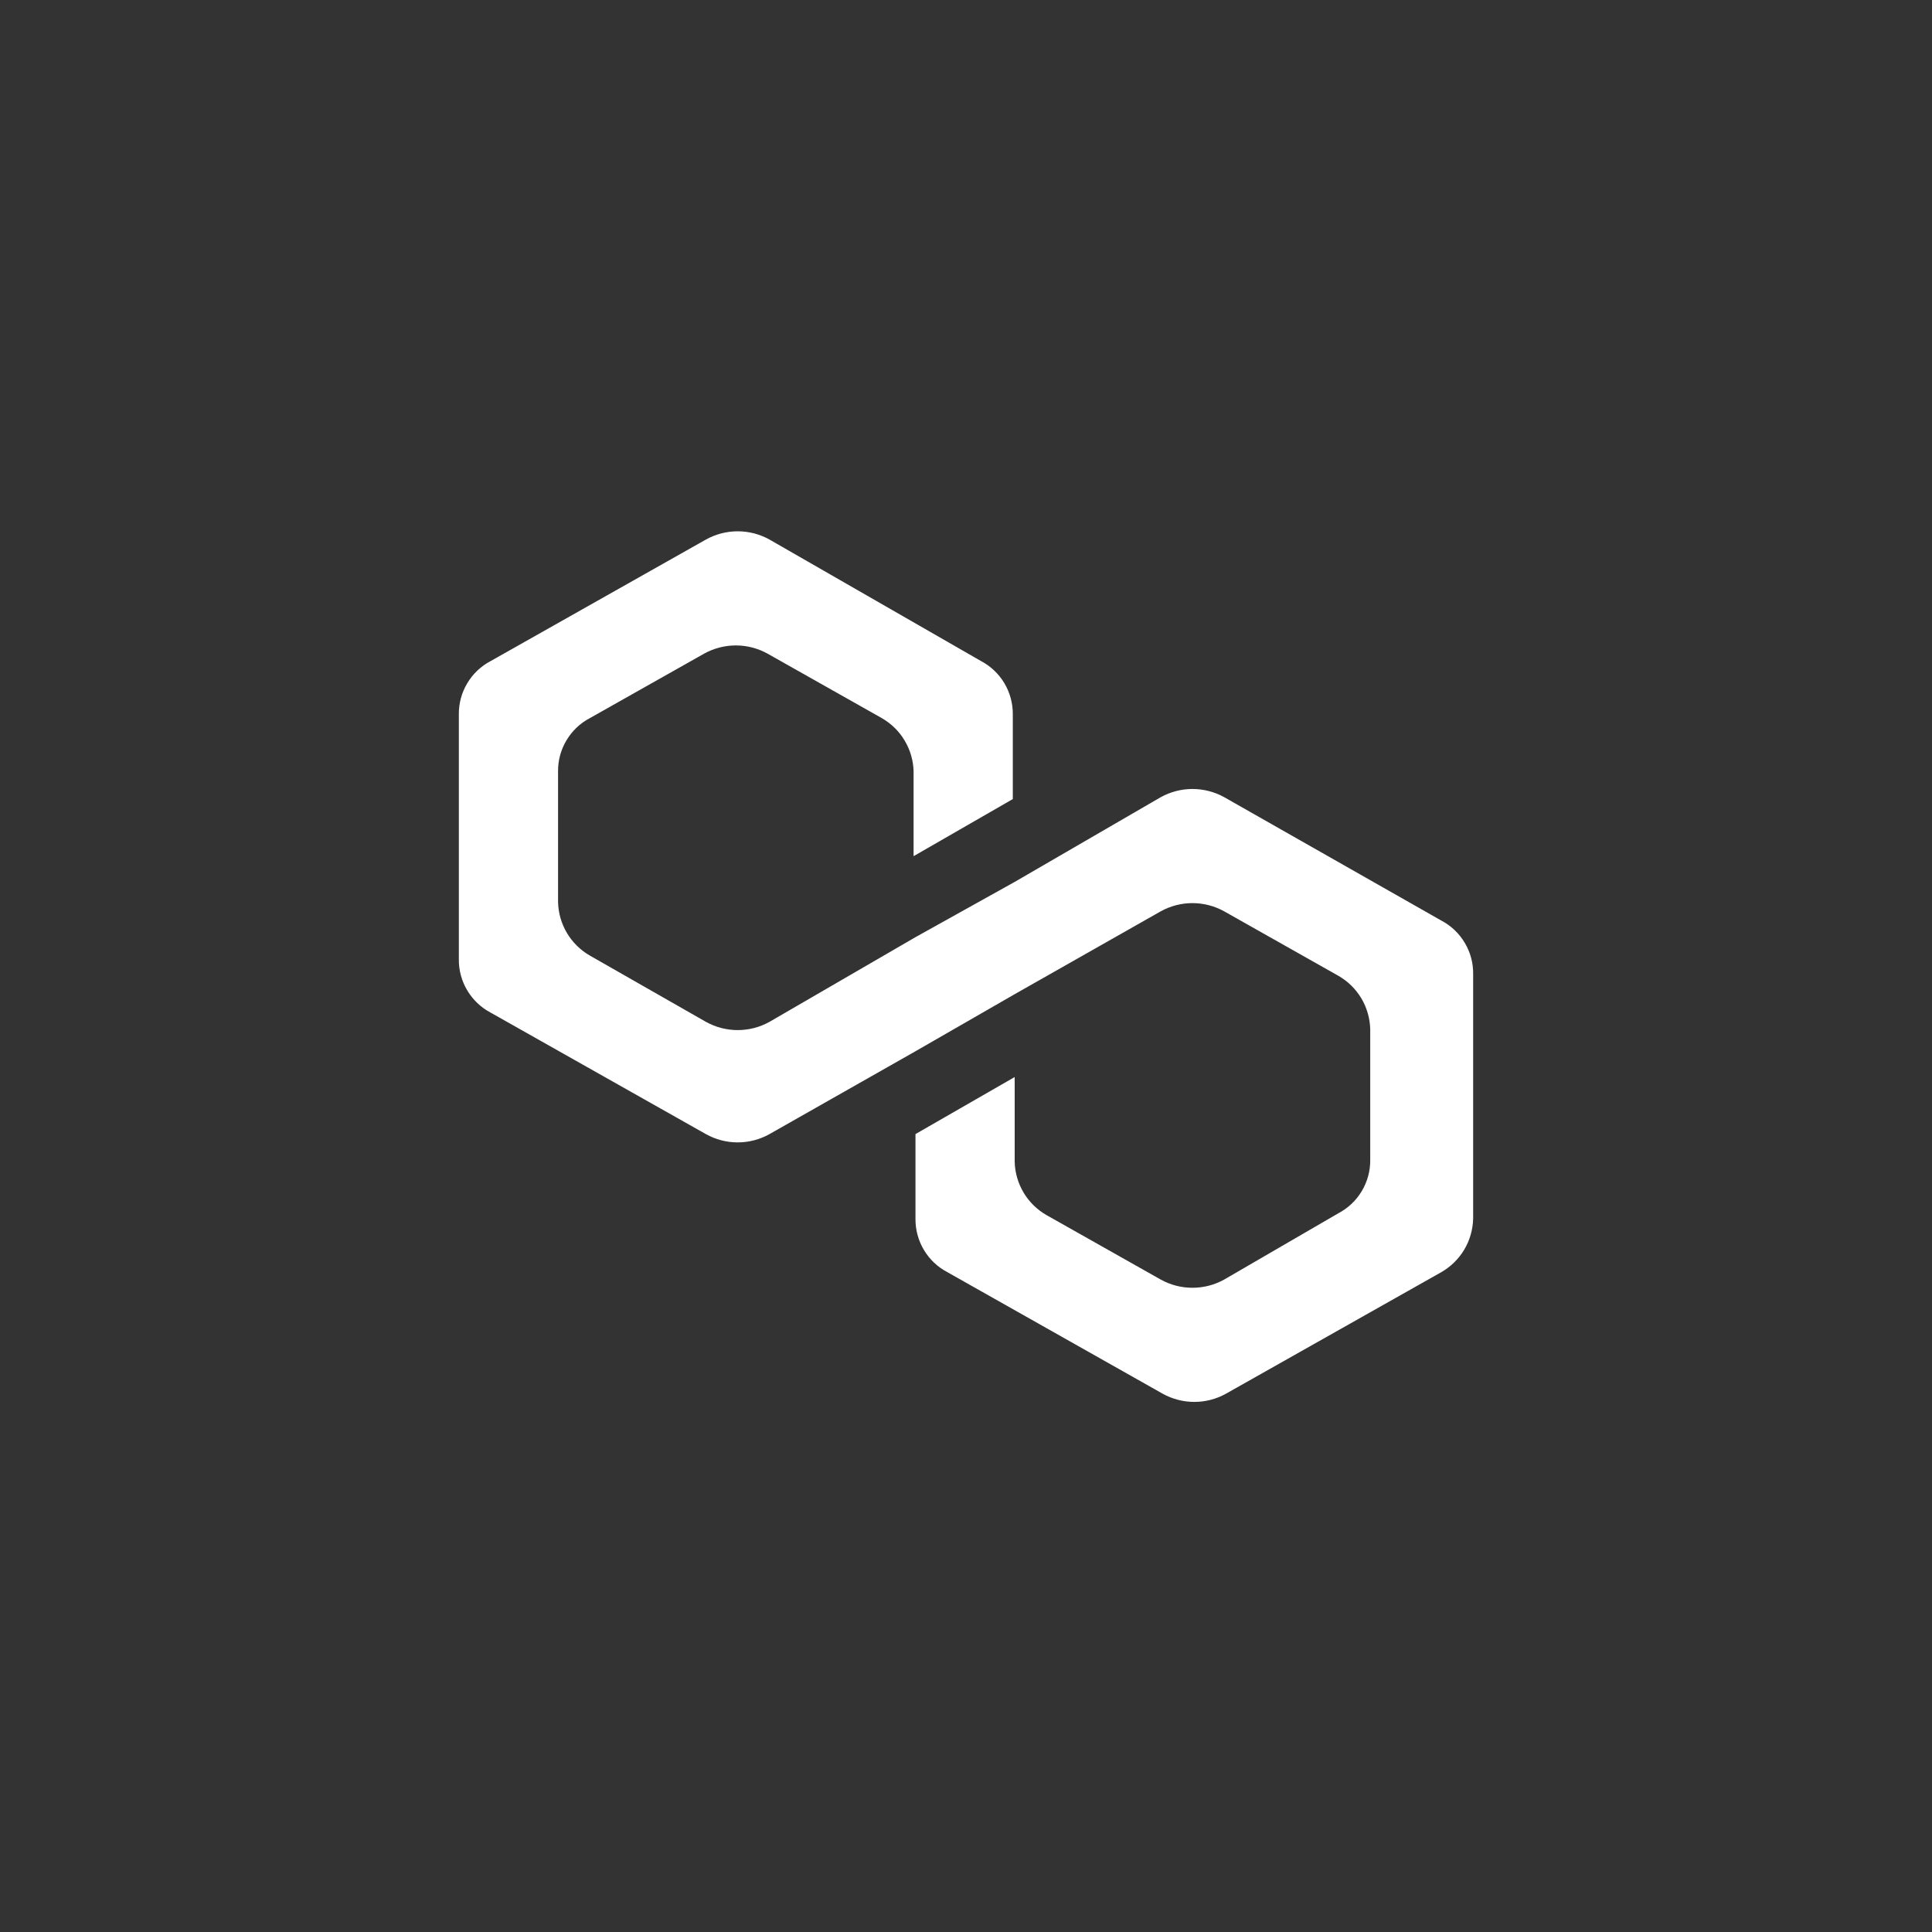 <svg width="40" height="40" viewBox="0 0 40 40" fill="none" xmlns="http://www.w3.org/2000/svg">
<rect x="0" y="0" width="40" height="40" fill="#333333" stroke="none"/>
<path d="M25.348 16.506C25.146 16.394 24.919 16.335 24.689 16.335C24.458 16.335 24.231 16.394 24.03 16.506L21.008 18.259L18.954 19.403L15.932 21.156C15.731 21.268 15.504 21.327 15.273 21.327C15.043 21.327 14.816 21.268 14.615 21.156L12.212 19.784C12.017 19.672 11.854 19.511 11.738 19.317C11.623 19.124 11.56 18.904 11.554 18.679V15.973C11.551 15.746 11.611 15.523 11.728 15.328C11.844 15.133 12.011 14.973 12.212 14.868L14.576 13.534C14.777 13.422 15.004 13.363 15.235 13.363C15.465 13.363 15.692 13.422 15.893 13.534L18.257 14.868C18.452 14.98 18.616 15.14 18.731 15.334C18.846 15.528 18.91 15.748 18.915 15.973V17.726L20.969 16.544V14.792C20.971 14.565 20.911 14.341 20.795 14.146C20.679 13.951 20.511 13.792 20.31 13.686L15.932 11.171C15.731 11.059 15.504 11 15.273 11C15.043 11 14.816 11.059 14.615 11.171L10.158 13.687C9.957 13.792 9.79 13.951 9.674 14.146C9.557 14.341 9.497 14.565 9.5 14.792V19.86C9.497 20.087 9.557 20.31 9.674 20.505C9.79 20.7 9.957 20.859 10.158 20.965L14.614 23.48C14.816 23.593 15.042 23.652 15.273 23.652C15.504 23.652 15.73 23.593 15.932 23.48L18.954 21.765L21.007 20.584L24.03 18.869C24.231 18.757 24.458 18.698 24.688 18.698C24.919 18.698 25.146 18.757 25.347 18.869L27.71 20.203C27.906 20.315 28.069 20.476 28.185 20.669C28.3 20.863 28.363 21.083 28.369 21.308V24.014C28.372 24.241 28.311 24.464 28.195 24.659C28.079 24.854 27.911 25.013 27.71 25.119L25.347 26.491C25.146 26.603 24.919 26.662 24.688 26.662C24.458 26.662 24.231 26.603 24.03 26.491L21.666 25.157C21.471 25.045 21.307 24.884 21.192 24.691C21.077 24.497 21.013 24.277 21.008 24.052V22.299L18.954 23.48V25.233C18.952 25.46 19.012 25.683 19.128 25.878C19.244 26.073 19.412 26.233 19.613 26.338L24.068 28.853C24.27 28.966 24.497 29.025 24.727 29.025C24.958 29.025 25.184 28.966 25.386 28.853L29.842 26.338C30.037 26.226 30.2 26.066 30.316 25.872C30.431 25.678 30.494 25.458 30.5 25.233V20.165C30.503 19.938 30.443 19.715 30.326 19.52C30.21 19.325 30.043 19.165 29.842 19.06L25.348 16.506Z" fill="white"/>
</svg>
